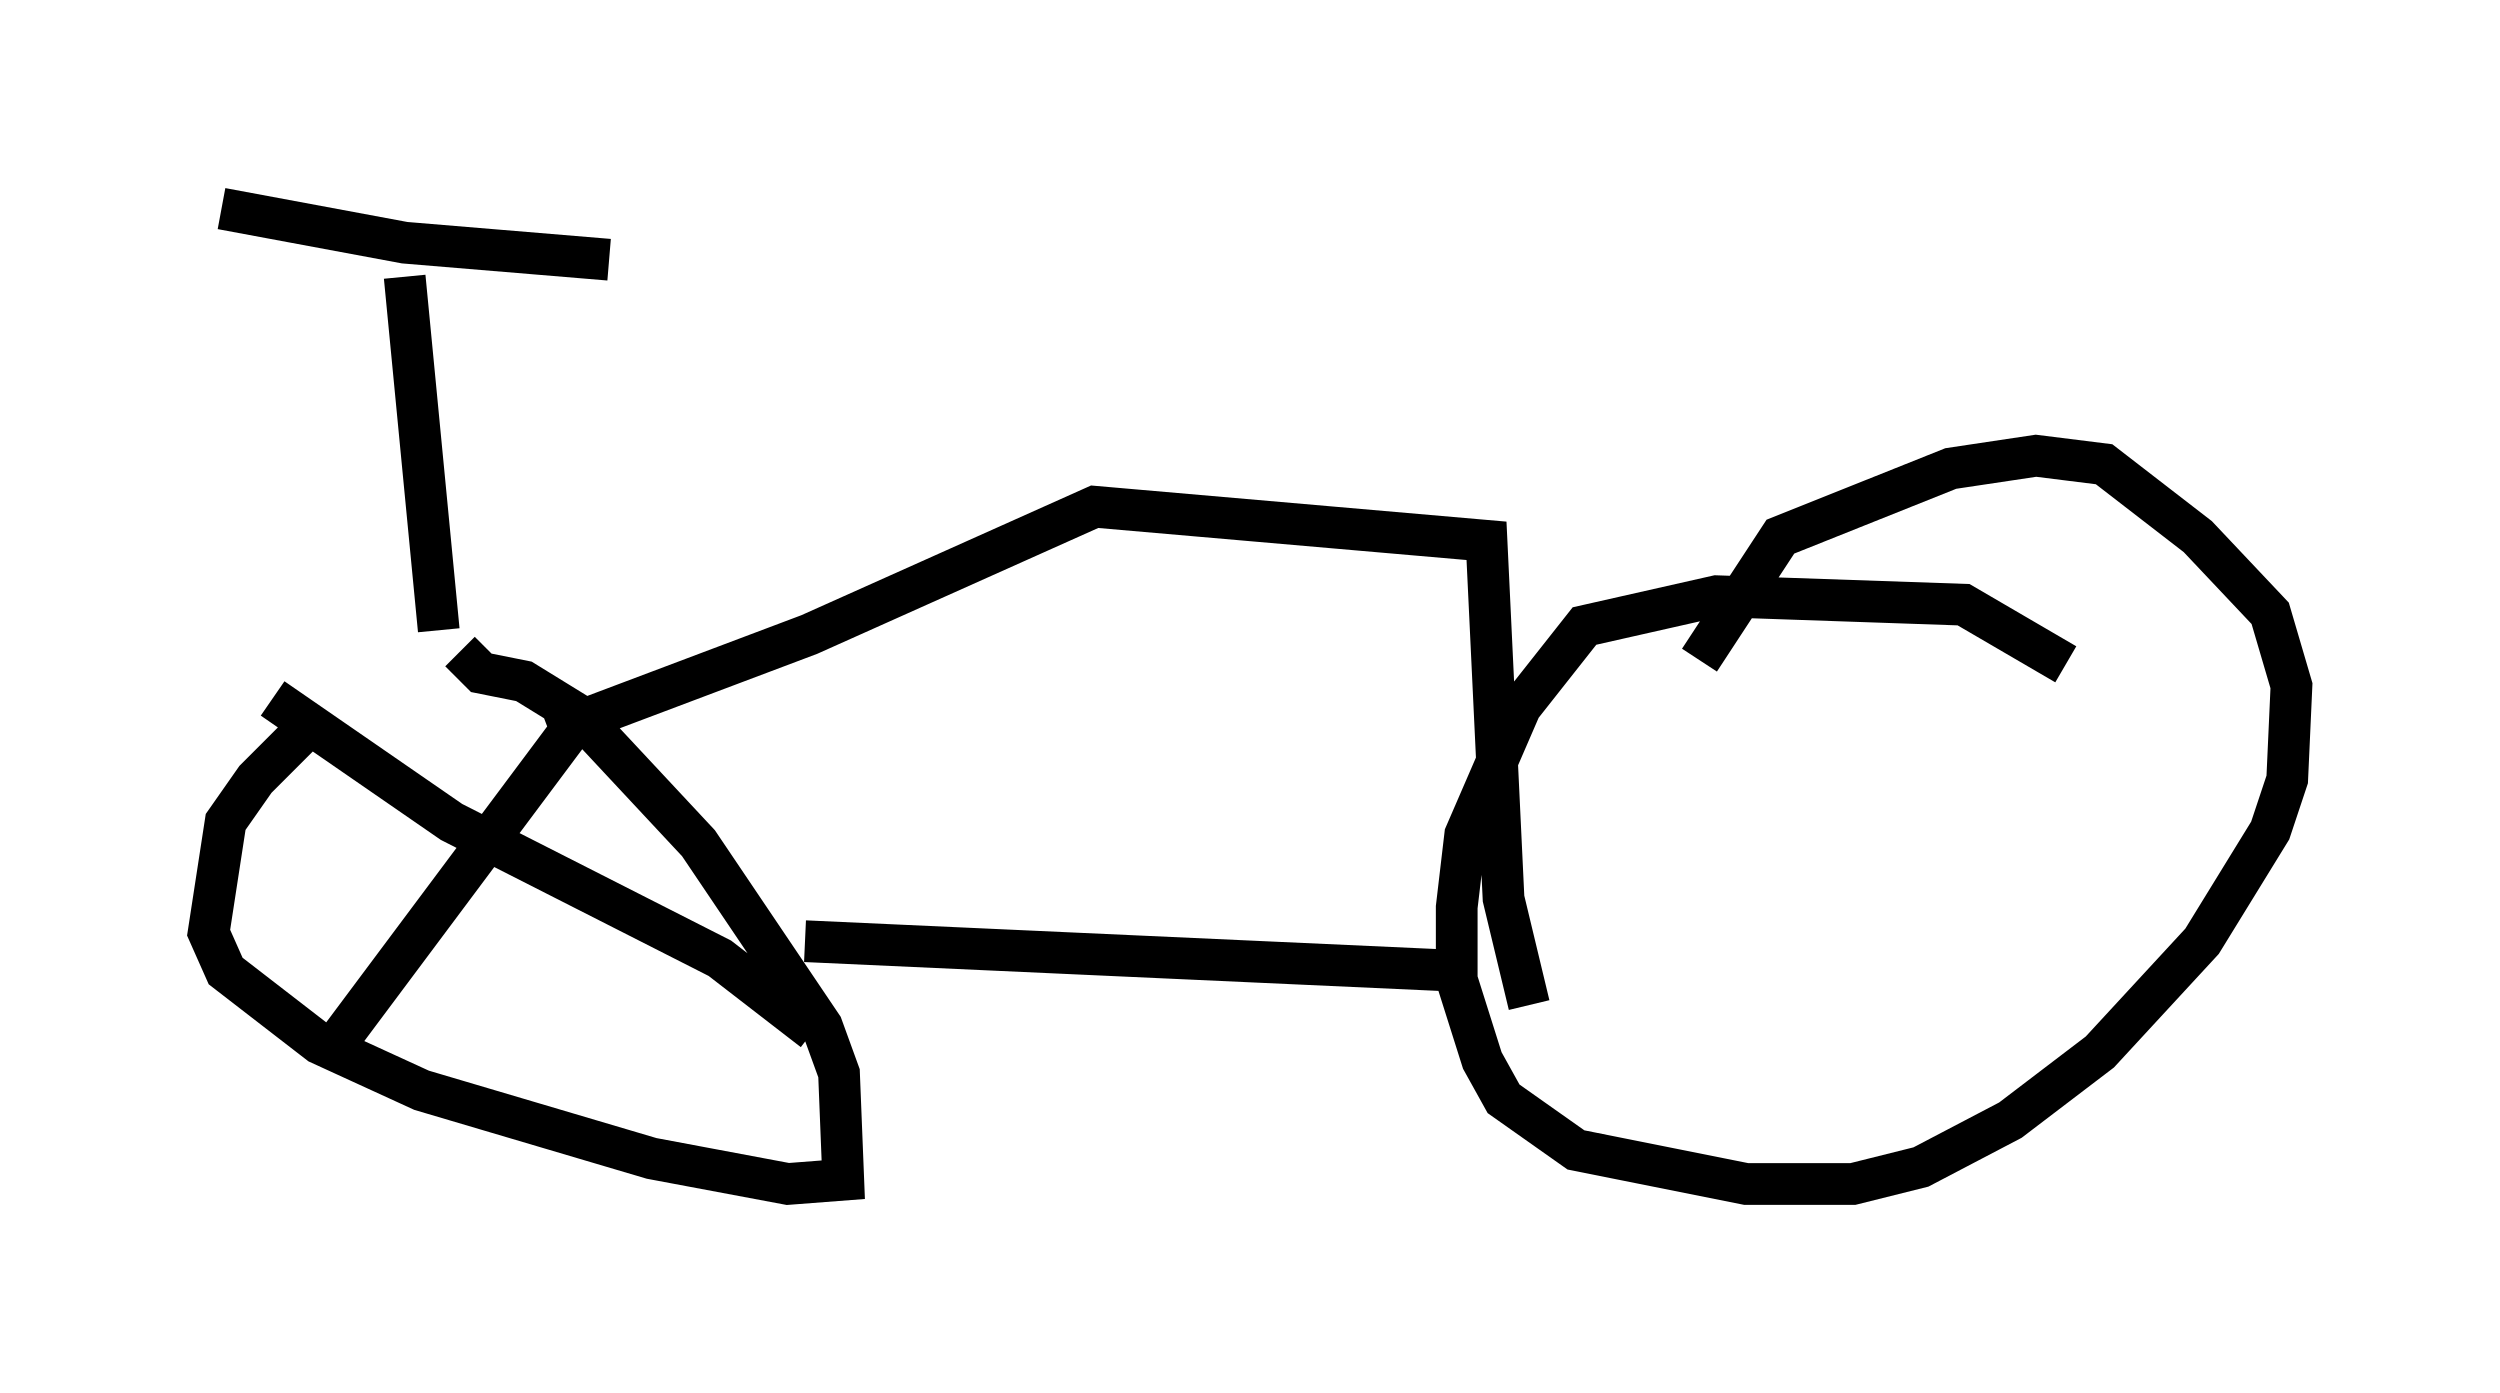 <?xml version="1.0" encoding="utf-8" ?>
<svg baseProfile="full" height="33.377" version="1.1" width="59.919" xmlns="http://www.w3.org/2000/svg" xmlns:ev="http://www.w3.org/2001/xml-events" xmlns:xlink="http://www.w3.org/1999/xlink"><defs /><rect fill="white" height="33.377" width="59.919" x="0" y="0" /><path d="M10.819, 15.004 m-3.165, 2.144 l-1.531, 1.531 -0.715, 1.021 l-0.408, 2.654 0.408, 0.919 l2.246, 1.735 2.45, 1.123 l5.513, 1.633 3.267, 0.613 l1.327, -0.102 -0.102, -2.552 l-0.408, -1.123 -2.96, -4.39 l-2.858, -3.063 -1.327, -0.817 l-1.021, -0.204 -0.51, -0.51 m8.269, 6.942 l15.721, 0.715 m-21.846, -5.717 l6.227, -2.348 6.84, -3.063 l9.392, 0.817 0.408, 8.575 l0.613, 2.552 m12.863, -8.167 l-2.45, -1.429 -5.921, -0.204 l-3.165, 0.715 -1.531, 1.94 l-1.327, 3.063 -0.204, 1.735 l0.0, 1.735 0.613, 1.94 l0.51, 0.919 1.735, 1.225 l4.083, 0.817 2.552, 0.0 l1.633, -0.408 2.144, -1.123 l2.144, -1.633 2.45, -2.654 l1.633, -2.654 0.408, -1.225 l0.102, -2.246 -0.51, -1.735 l-1.735, -1.838 -2.246, -1.735 l-1.633, -0.204 -2.042, 0.306 l-4.083, 1.633 -1.94, 2.96 m-26.95, 1.531 l-5.717, 7.656 m-1.531, -8.269 l4.288, 2.96 6.431, 3.267 l2.246, 1.735 m-8.983, -9.596 l-0.817, -8.473 m-4.39, -1.633 l4.39, 0.817 4.9, 0.408 " fill="none" stroke="black" stroke-width="1" /></svg>